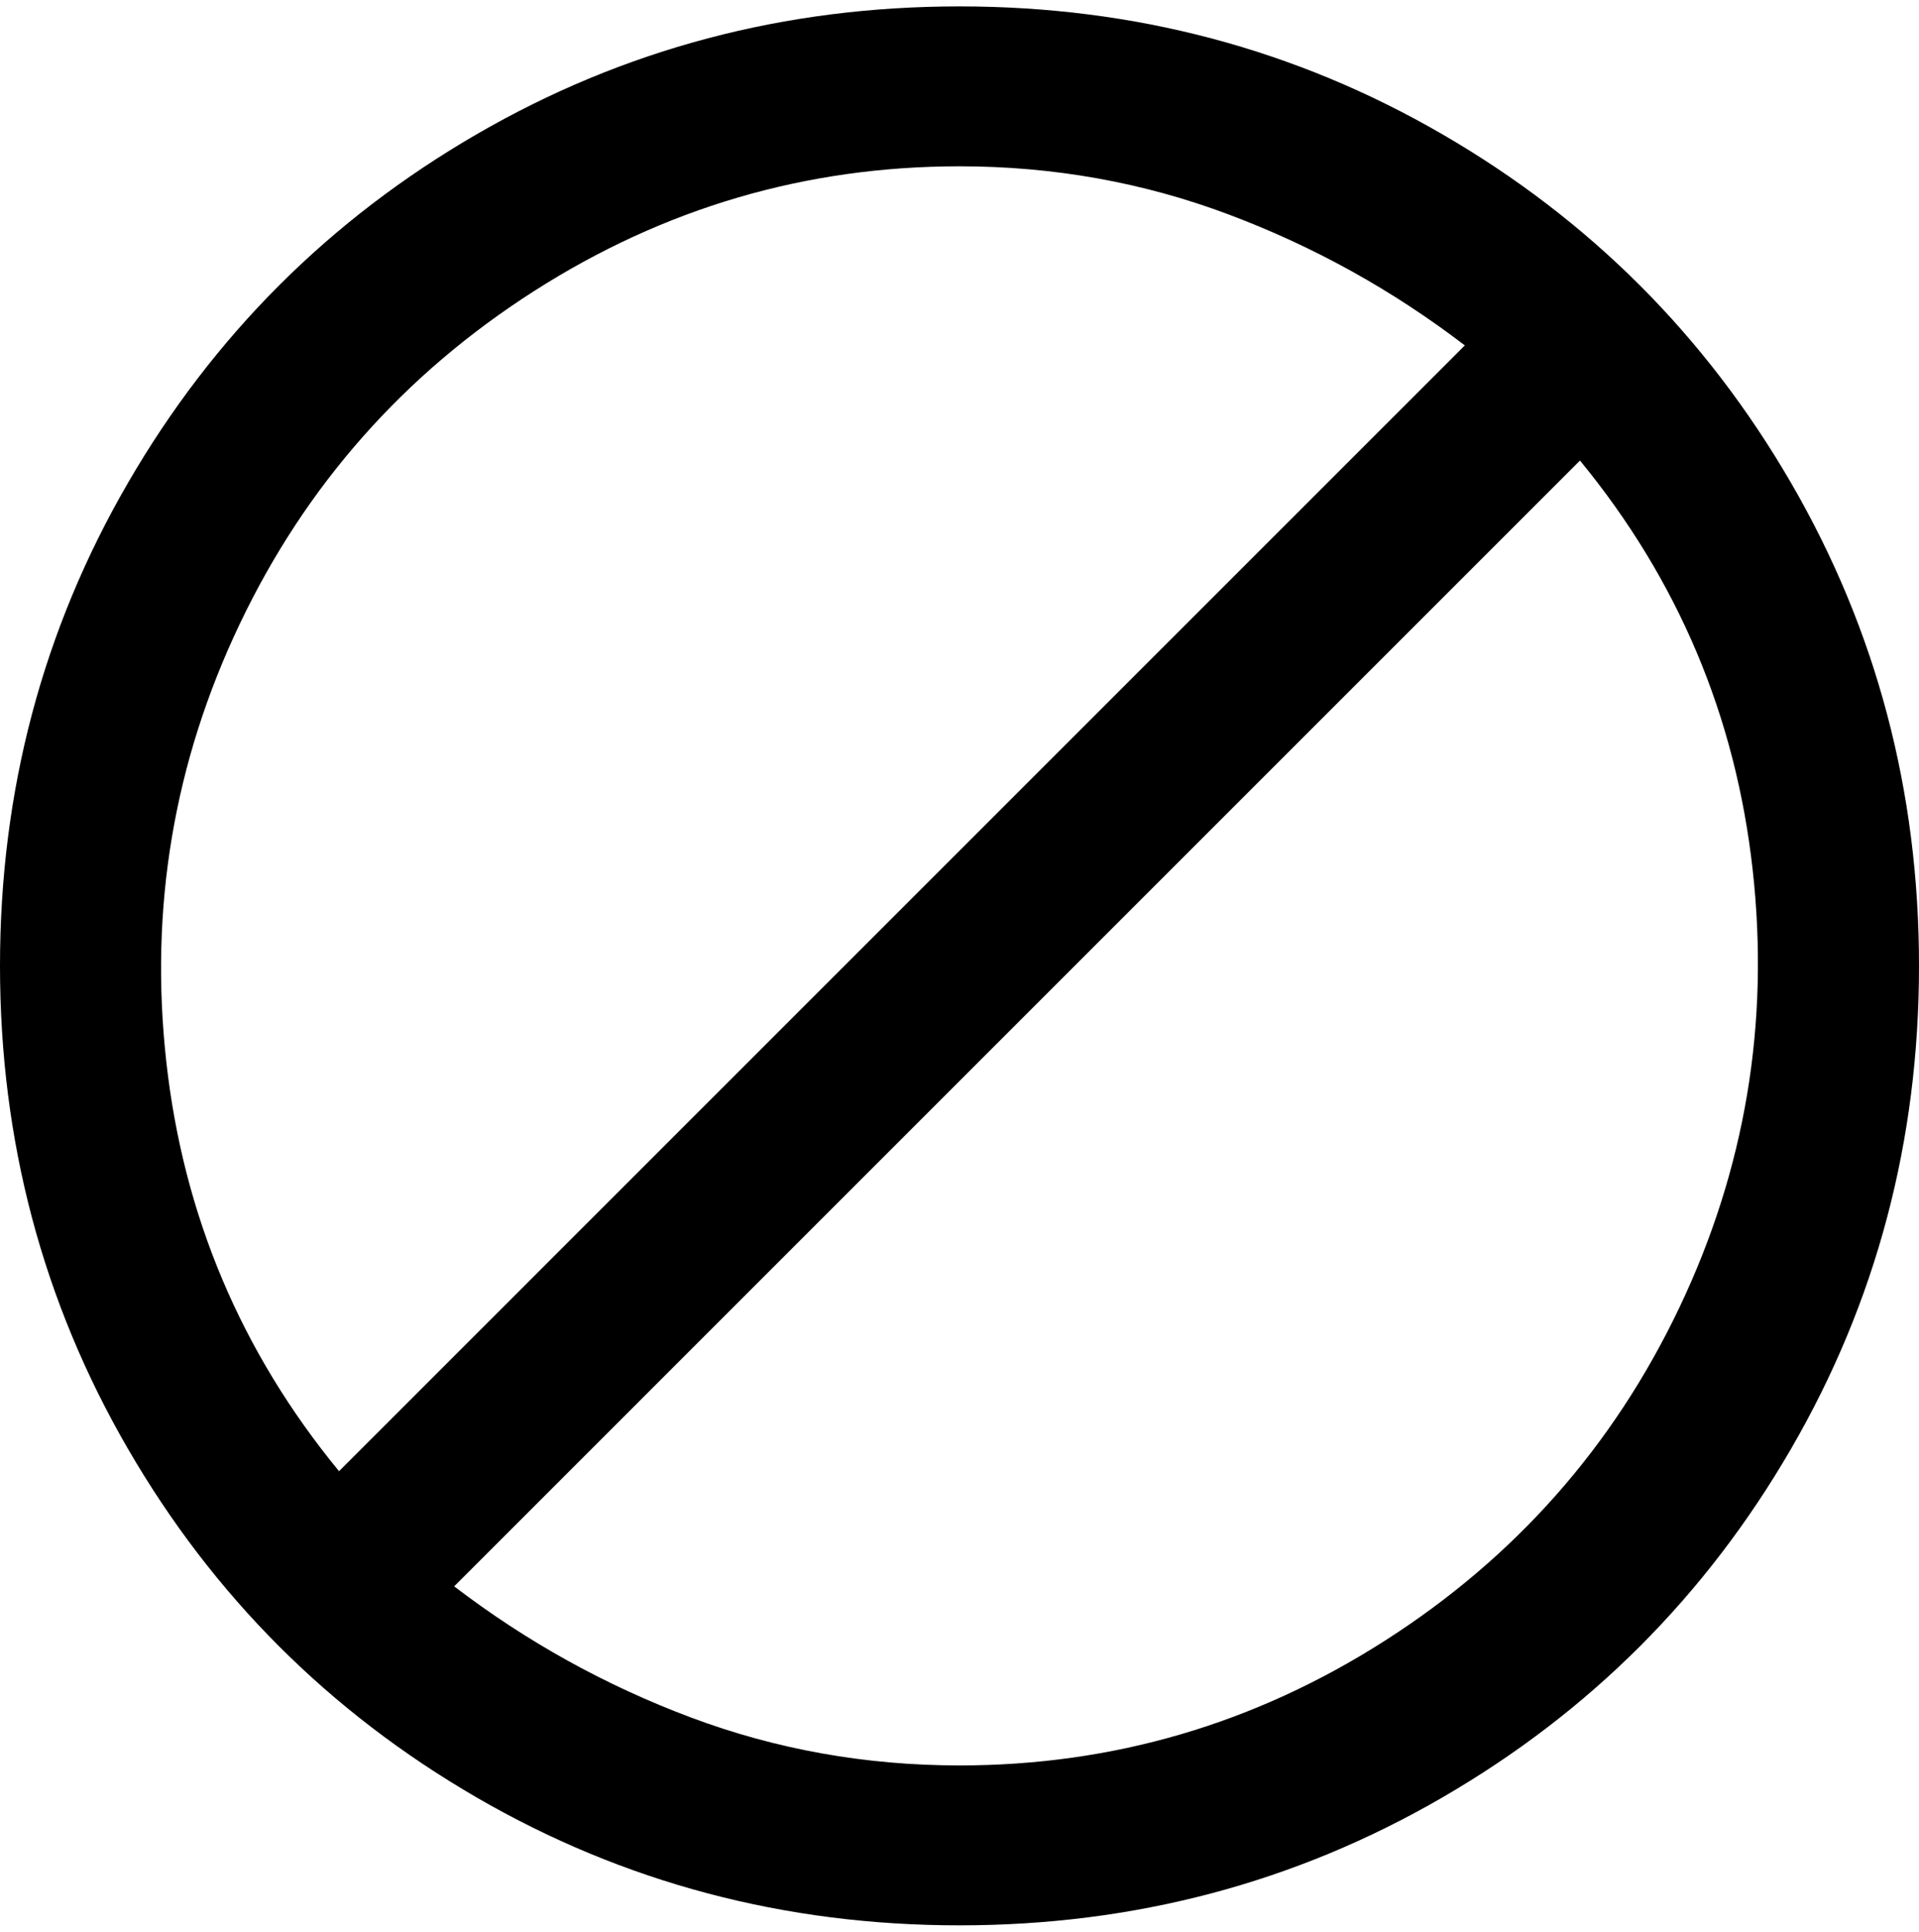 <svg viewBox="0 0 300 302.001" xmlns="http://www.w3.org/2000/svg"><path d="M150 1q-41 0-75.5 20T20 75.5Q0 110 0 151t20 75.5Q40 261 74.5 281t75.5 20q41 0 75.5-20t54.5-54.5q20-34.5 20-75.5t-20-75.5Q260 41 225.5 21T150 1zm0 25q22 0 42 7.5T229 54L53 230q-23-28-27-64t11.5-68.5q15.5-32.5 46-52T150 26zm0 250q-22 0-42-7.5T71 248L247 72q23 28 27 64t-11.5 68.5q-15.5 32.5-46 52T150 276z"/></svg>